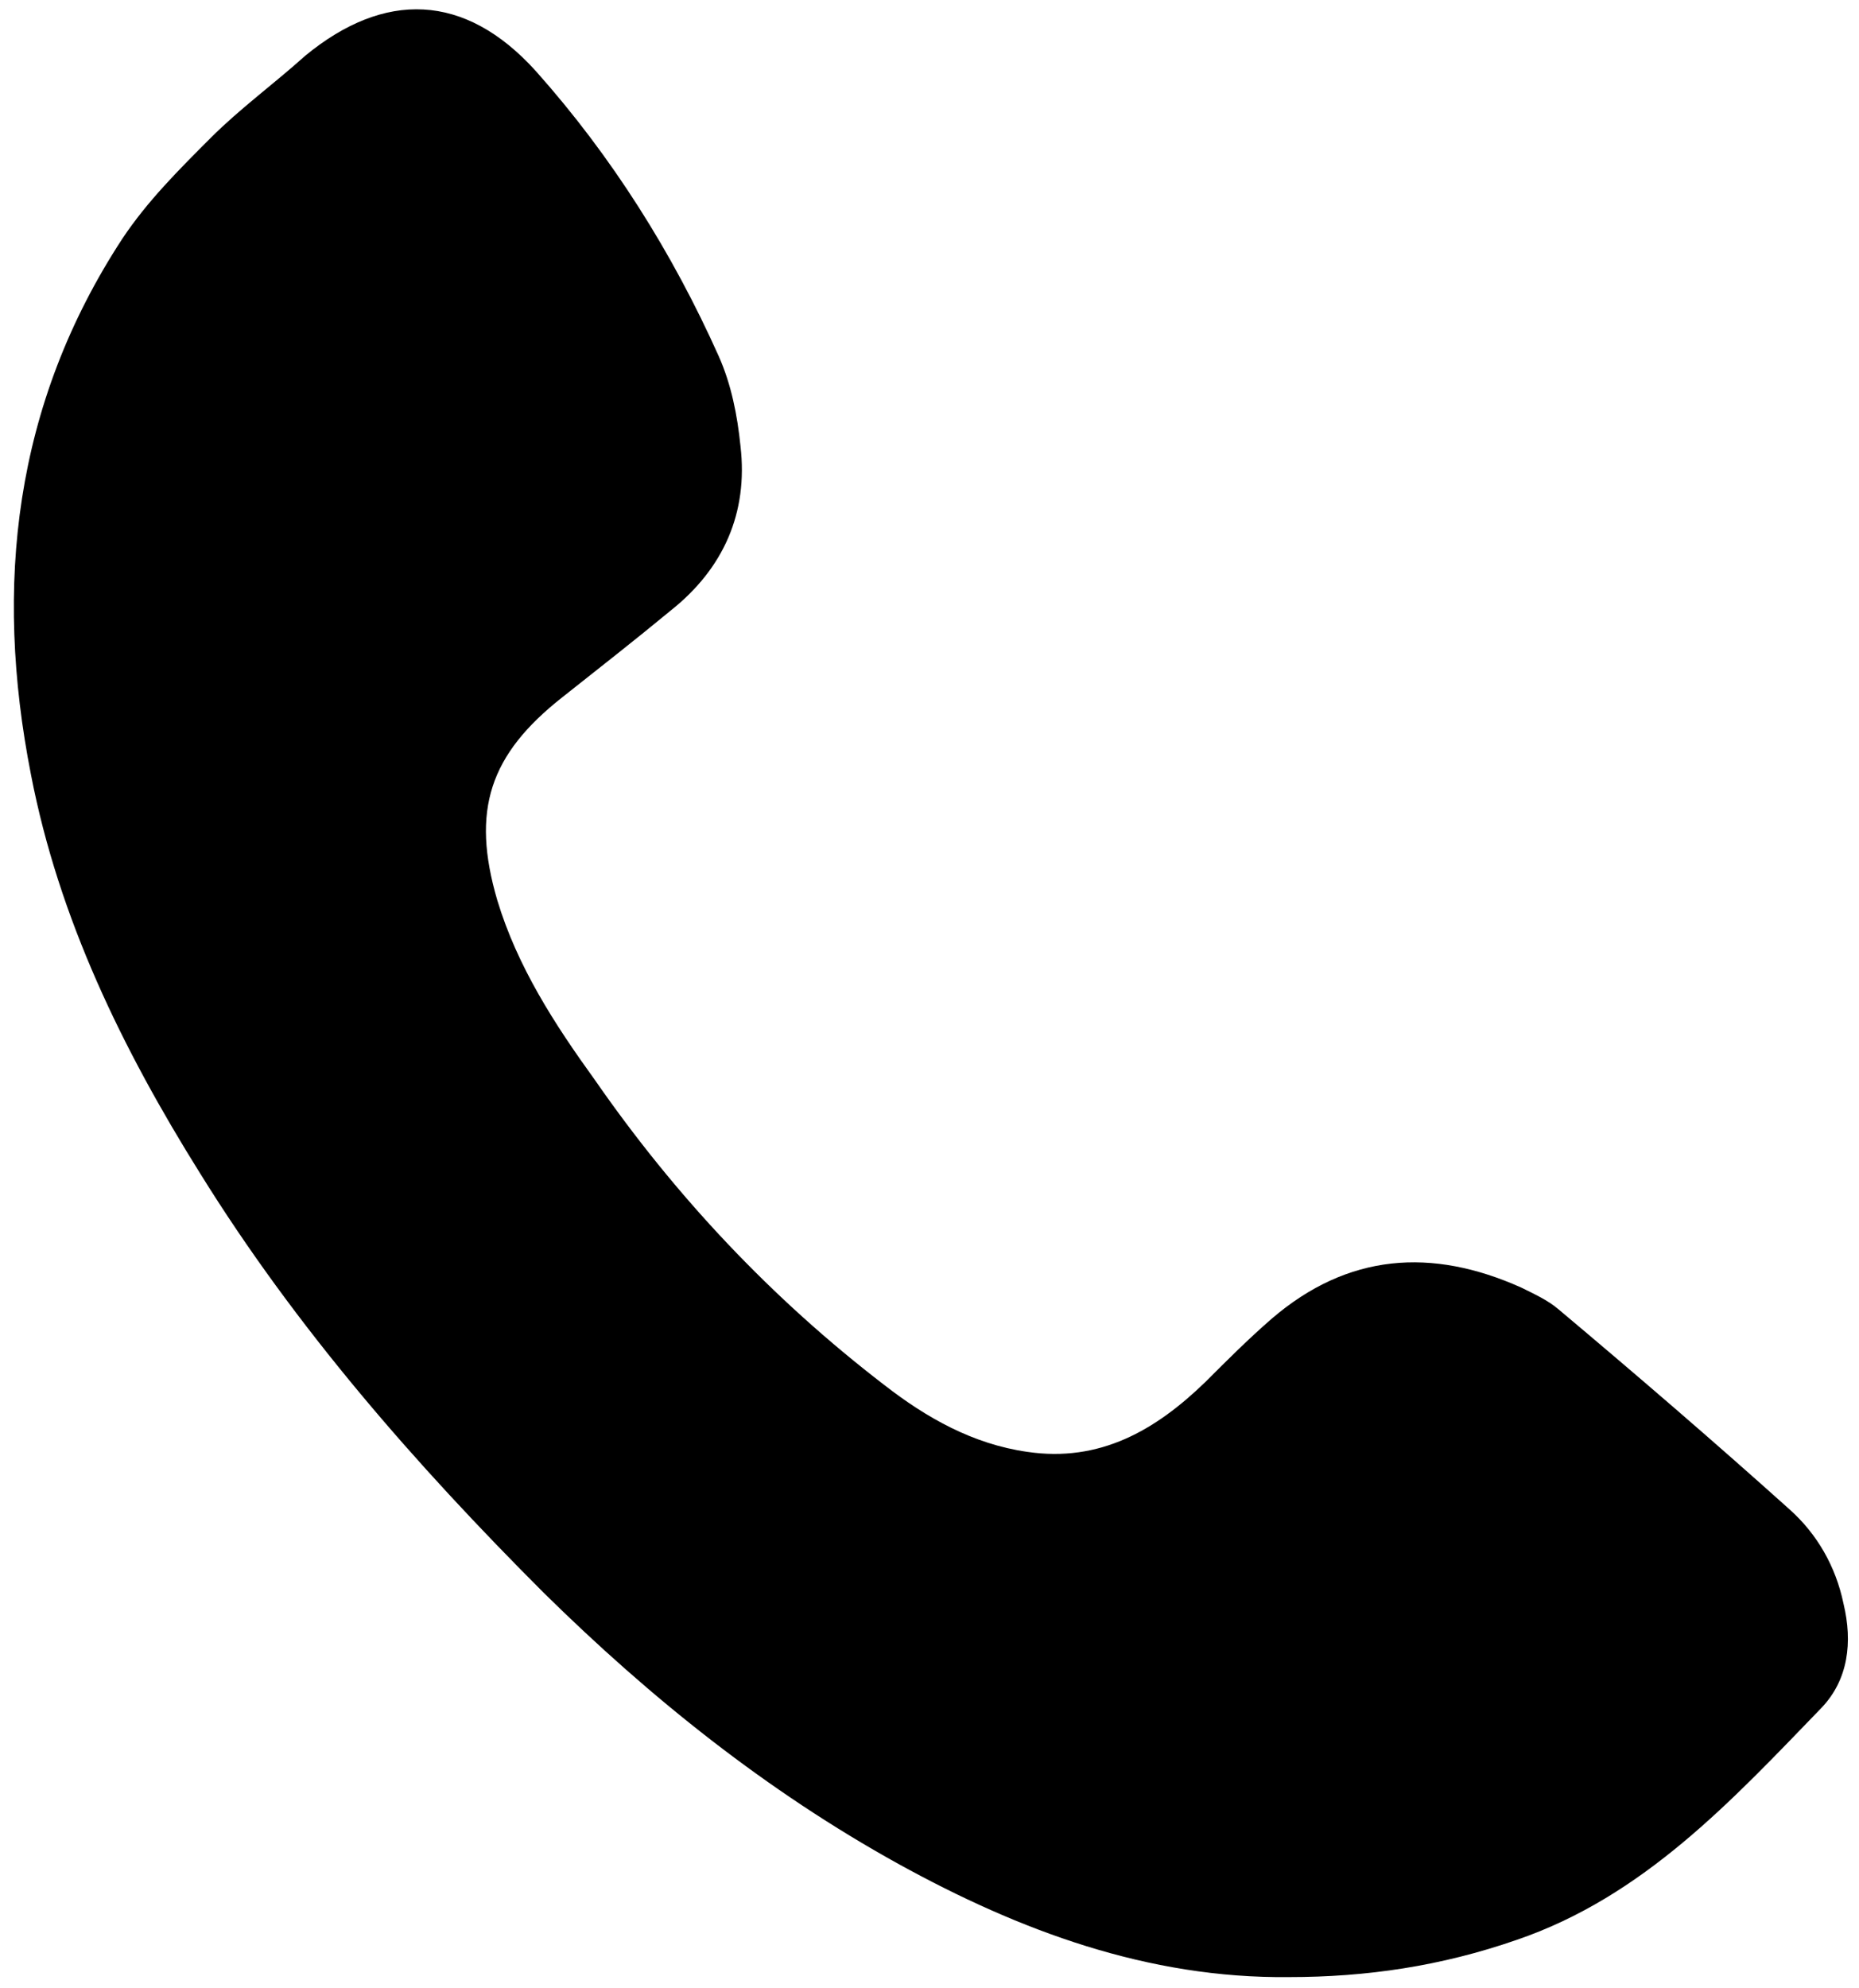 <?xml version="1.0" encoding="utf-8"?>
<!-- Generator: Adobe Illustrator 19.2.1, SVG Export Plug-In . SVG Version: 6.00 Build 0)  -->
<svg version="1.0" id="Capa_1" xmlns="http://www.w3.org/2000/svg" xmlns:xlink="http://www.w3.org/1999/xlink" x="0px" y="0px"
	 viewBox="0 0 120 128.3" style="enable-background:new 0 0 120 128.3;" xml:space="preserve">
<path d="M83.2,127.6c-9.1,0.1-17.4-3-25.2-7.3c-8.5-4.7-16-10.7-22.9-17.5c-8.3-8.3-16-17.1-22.2-27.1c-5-8-9.1-16.4-10.9-25.7
	c-2.4-12.2-1.1-23.9,5.9-34.6c1.6-2.4,3.6-4.4,5.7-6.5c1.9-1.9,4.1-3.5,6.1-5.3C24.8-0.6,30-0.5,34.6,4.6
	c4.9,5.5,8.8,11.7,11.8,18.4c0.8,1.8,1.2,3.8,1.4,5.8c0.5,4.3-1.1,7.9-4.5,10.6c-2.3,1.9-4.6,3.7-7,5.6c-4.7,3.7-5.9,7.3-4.2,13.1
	c1.3,4.3,3.7,8,6.3,11.6c5.2,7.5,11.4,14.1,18.7,19.7c2.7,2.1,5.7,3.8,9.2,4.3c4.7,0.7,8.3-1.4,11.5-4.5c1.4-1.4,2.8-2.8,4.3-4.1
	c4.9-4.2,10.3-4.6,16.1-2c0.8,0.4,1.7,0.8,2.4,1.4c5,4.2,10,8.5,14.9,12.9c1.8,1.6,3,3.7,3.5,6.1c0.6,2.5,0.3,4.9-1.4,6.7
	c-5.8,6-11.5,12.2-19.7,15C93,126.9,88.2,127.6,83.2,127.6z"/>
</svg>
